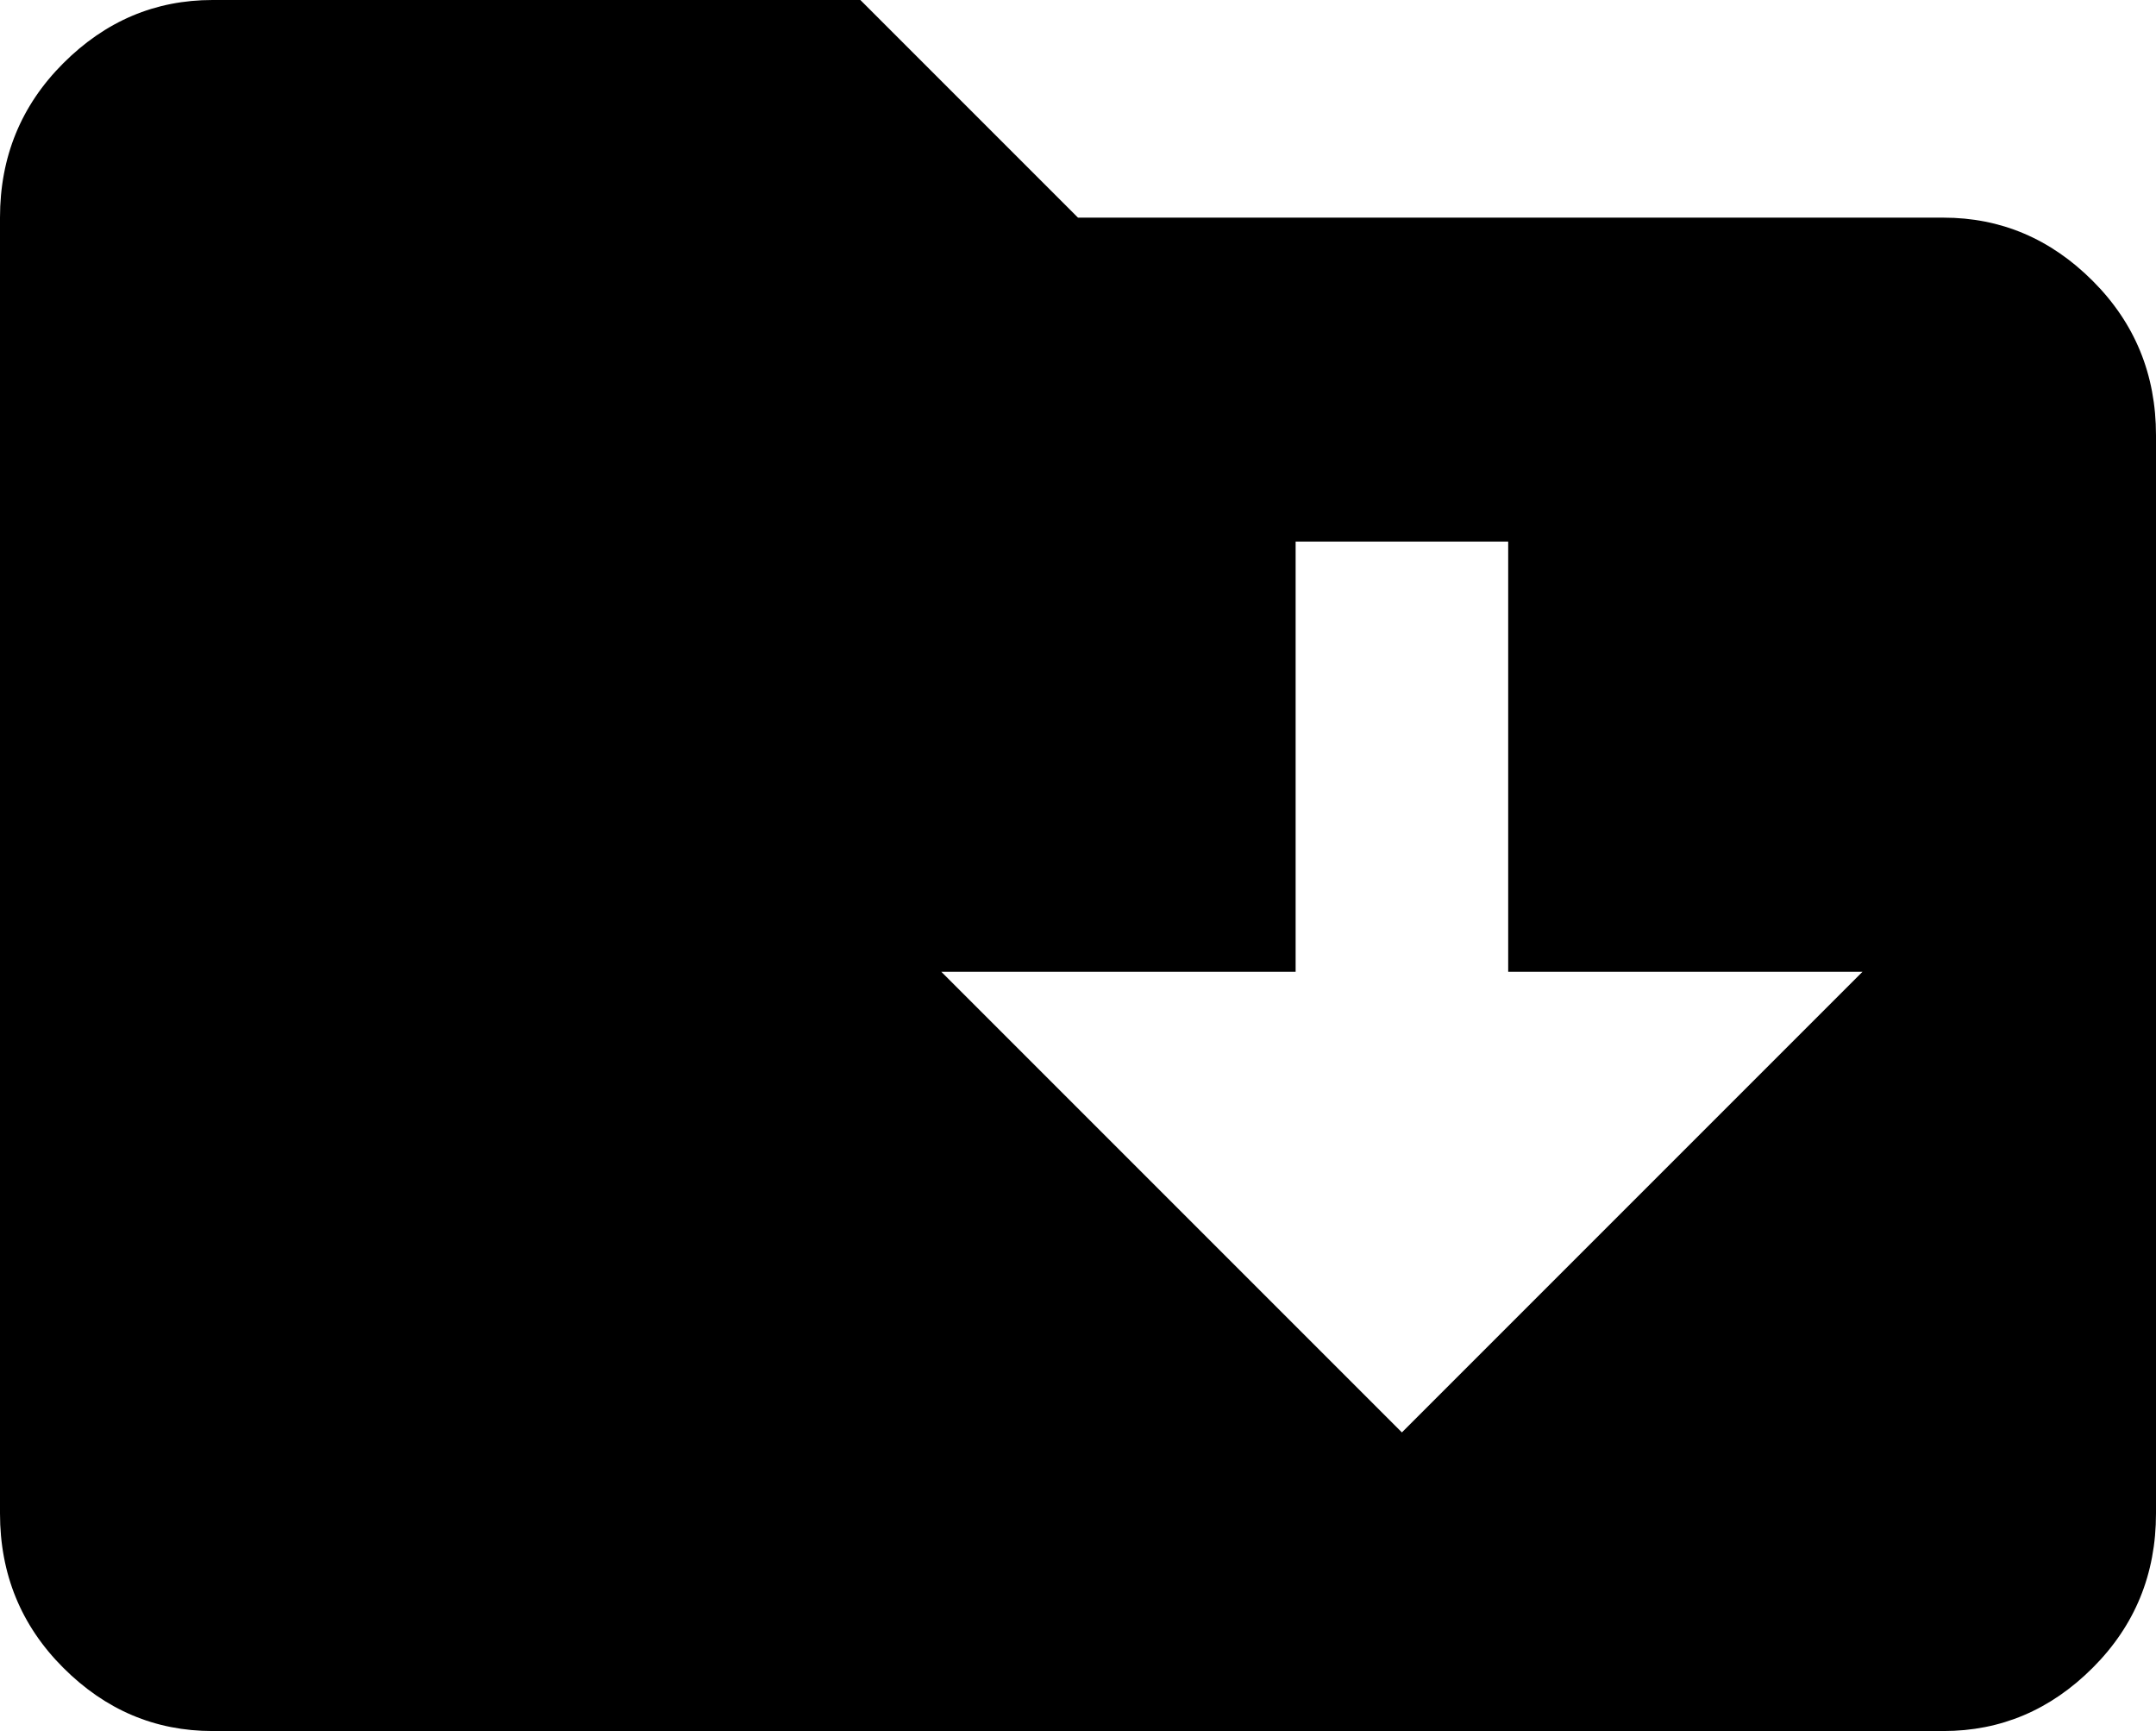 <svg xmlns="http://www.w3.org/2000/svg" viewBox="43 21 426 342">
      <g transform="scale(1 -1) translate(0 -384)">
        <path d="M427 320Q444 320 456.5 307.5Q469 295 469 277V64Q469 46 456.5 33.5Q444 21 427 21H85Q68 21 55.5 33.5Q43 46 43 64V320Q43 338 55.5 350.5Q68 363 85 363H213L256 320ZM411 171H341V256H299V171H229L320 80Z" />
      </g>
    </svg>
